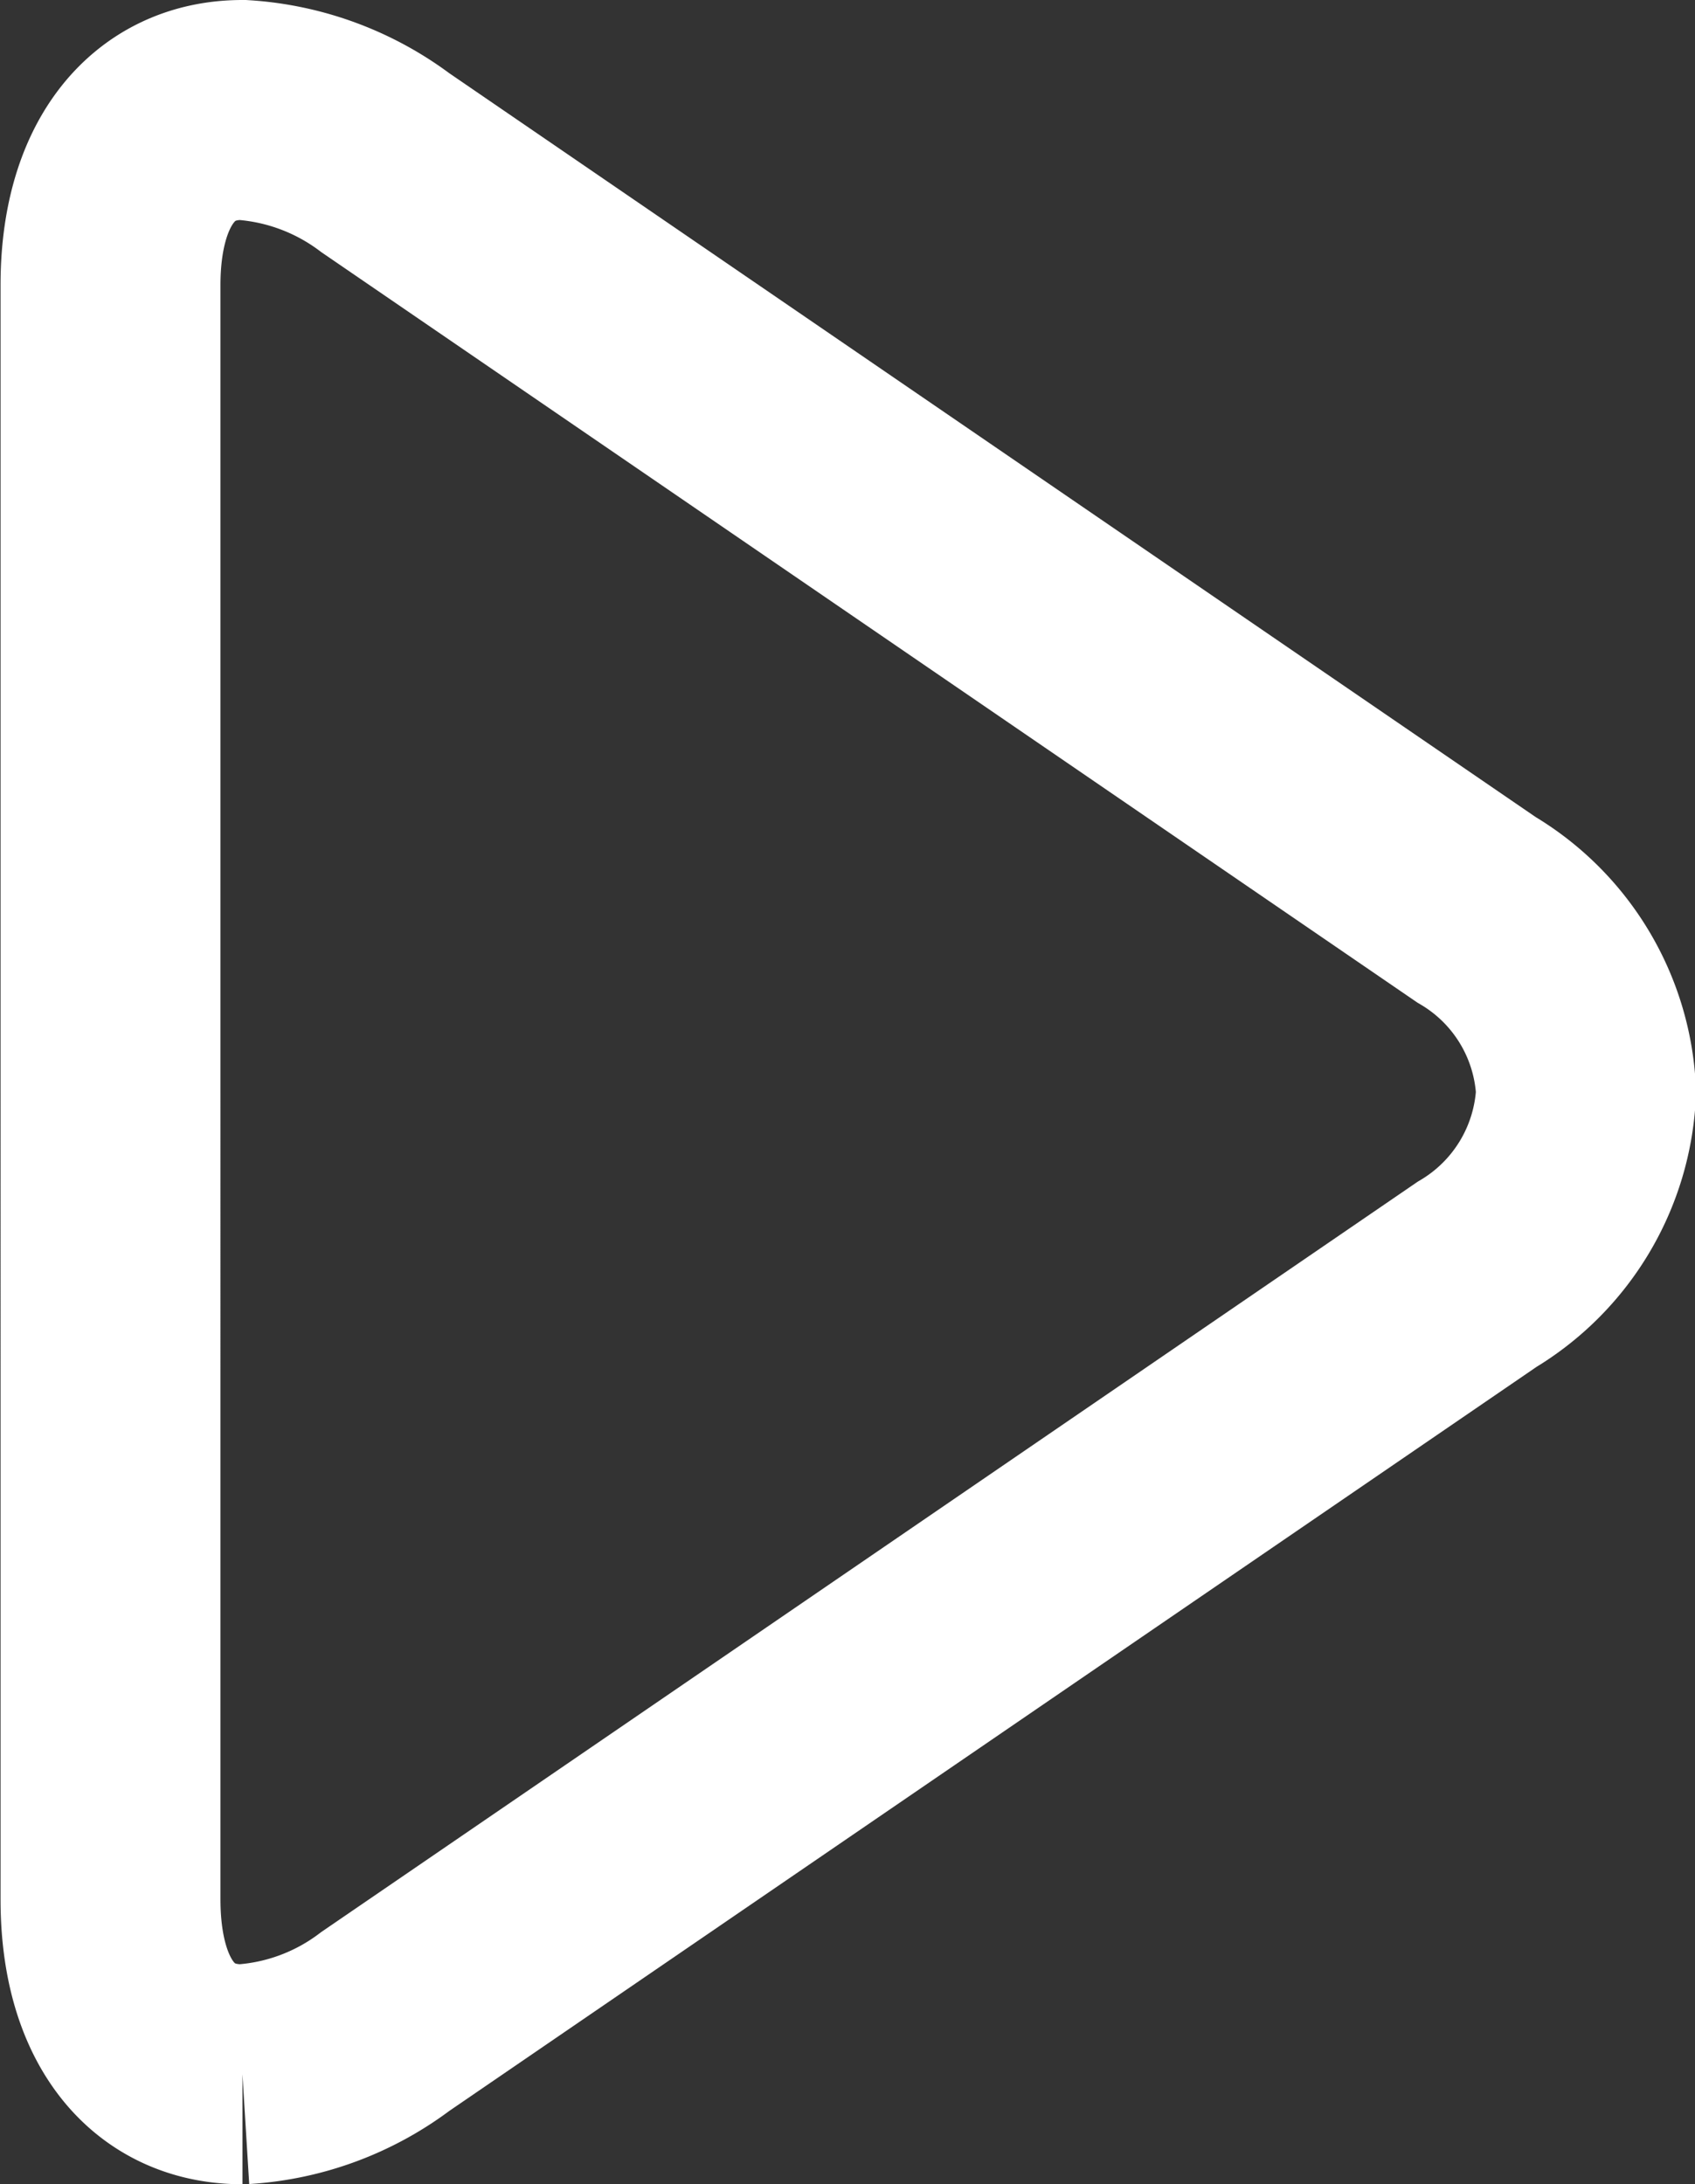 <svg xmlns="http://www.w3.org/2000/svg" width="15.415" height="19.863" viewBox="0 0 15.415 19.863">
  <rect x="0" y="0" width="15.415" height="19.863" fill="#333333" stroke="none"/>
  <g id="Group_34" data-name="Group 34" transform="translate(1 1)">
    <path id="Path_24" data-name="Path 24" d="M73.947,7.273,64.025.48a2.422,2.422,0,0,0-1.3-.48c-.742,0-1.2.6-1.2,1.592V16.273c0,1,.458,1.59,1.2,1.59a2.4,2.4,0,0,0,1.3-.481l9.927-6.793a2.037,2.037,0,0,0,.992-1.659A2.03,2.03,0,0,0,73.947,7.273Z" transform="translate(-61.52 0)" fill="none" stroke="#fff" stroke-width="2"/>
  </g>
</svg>
